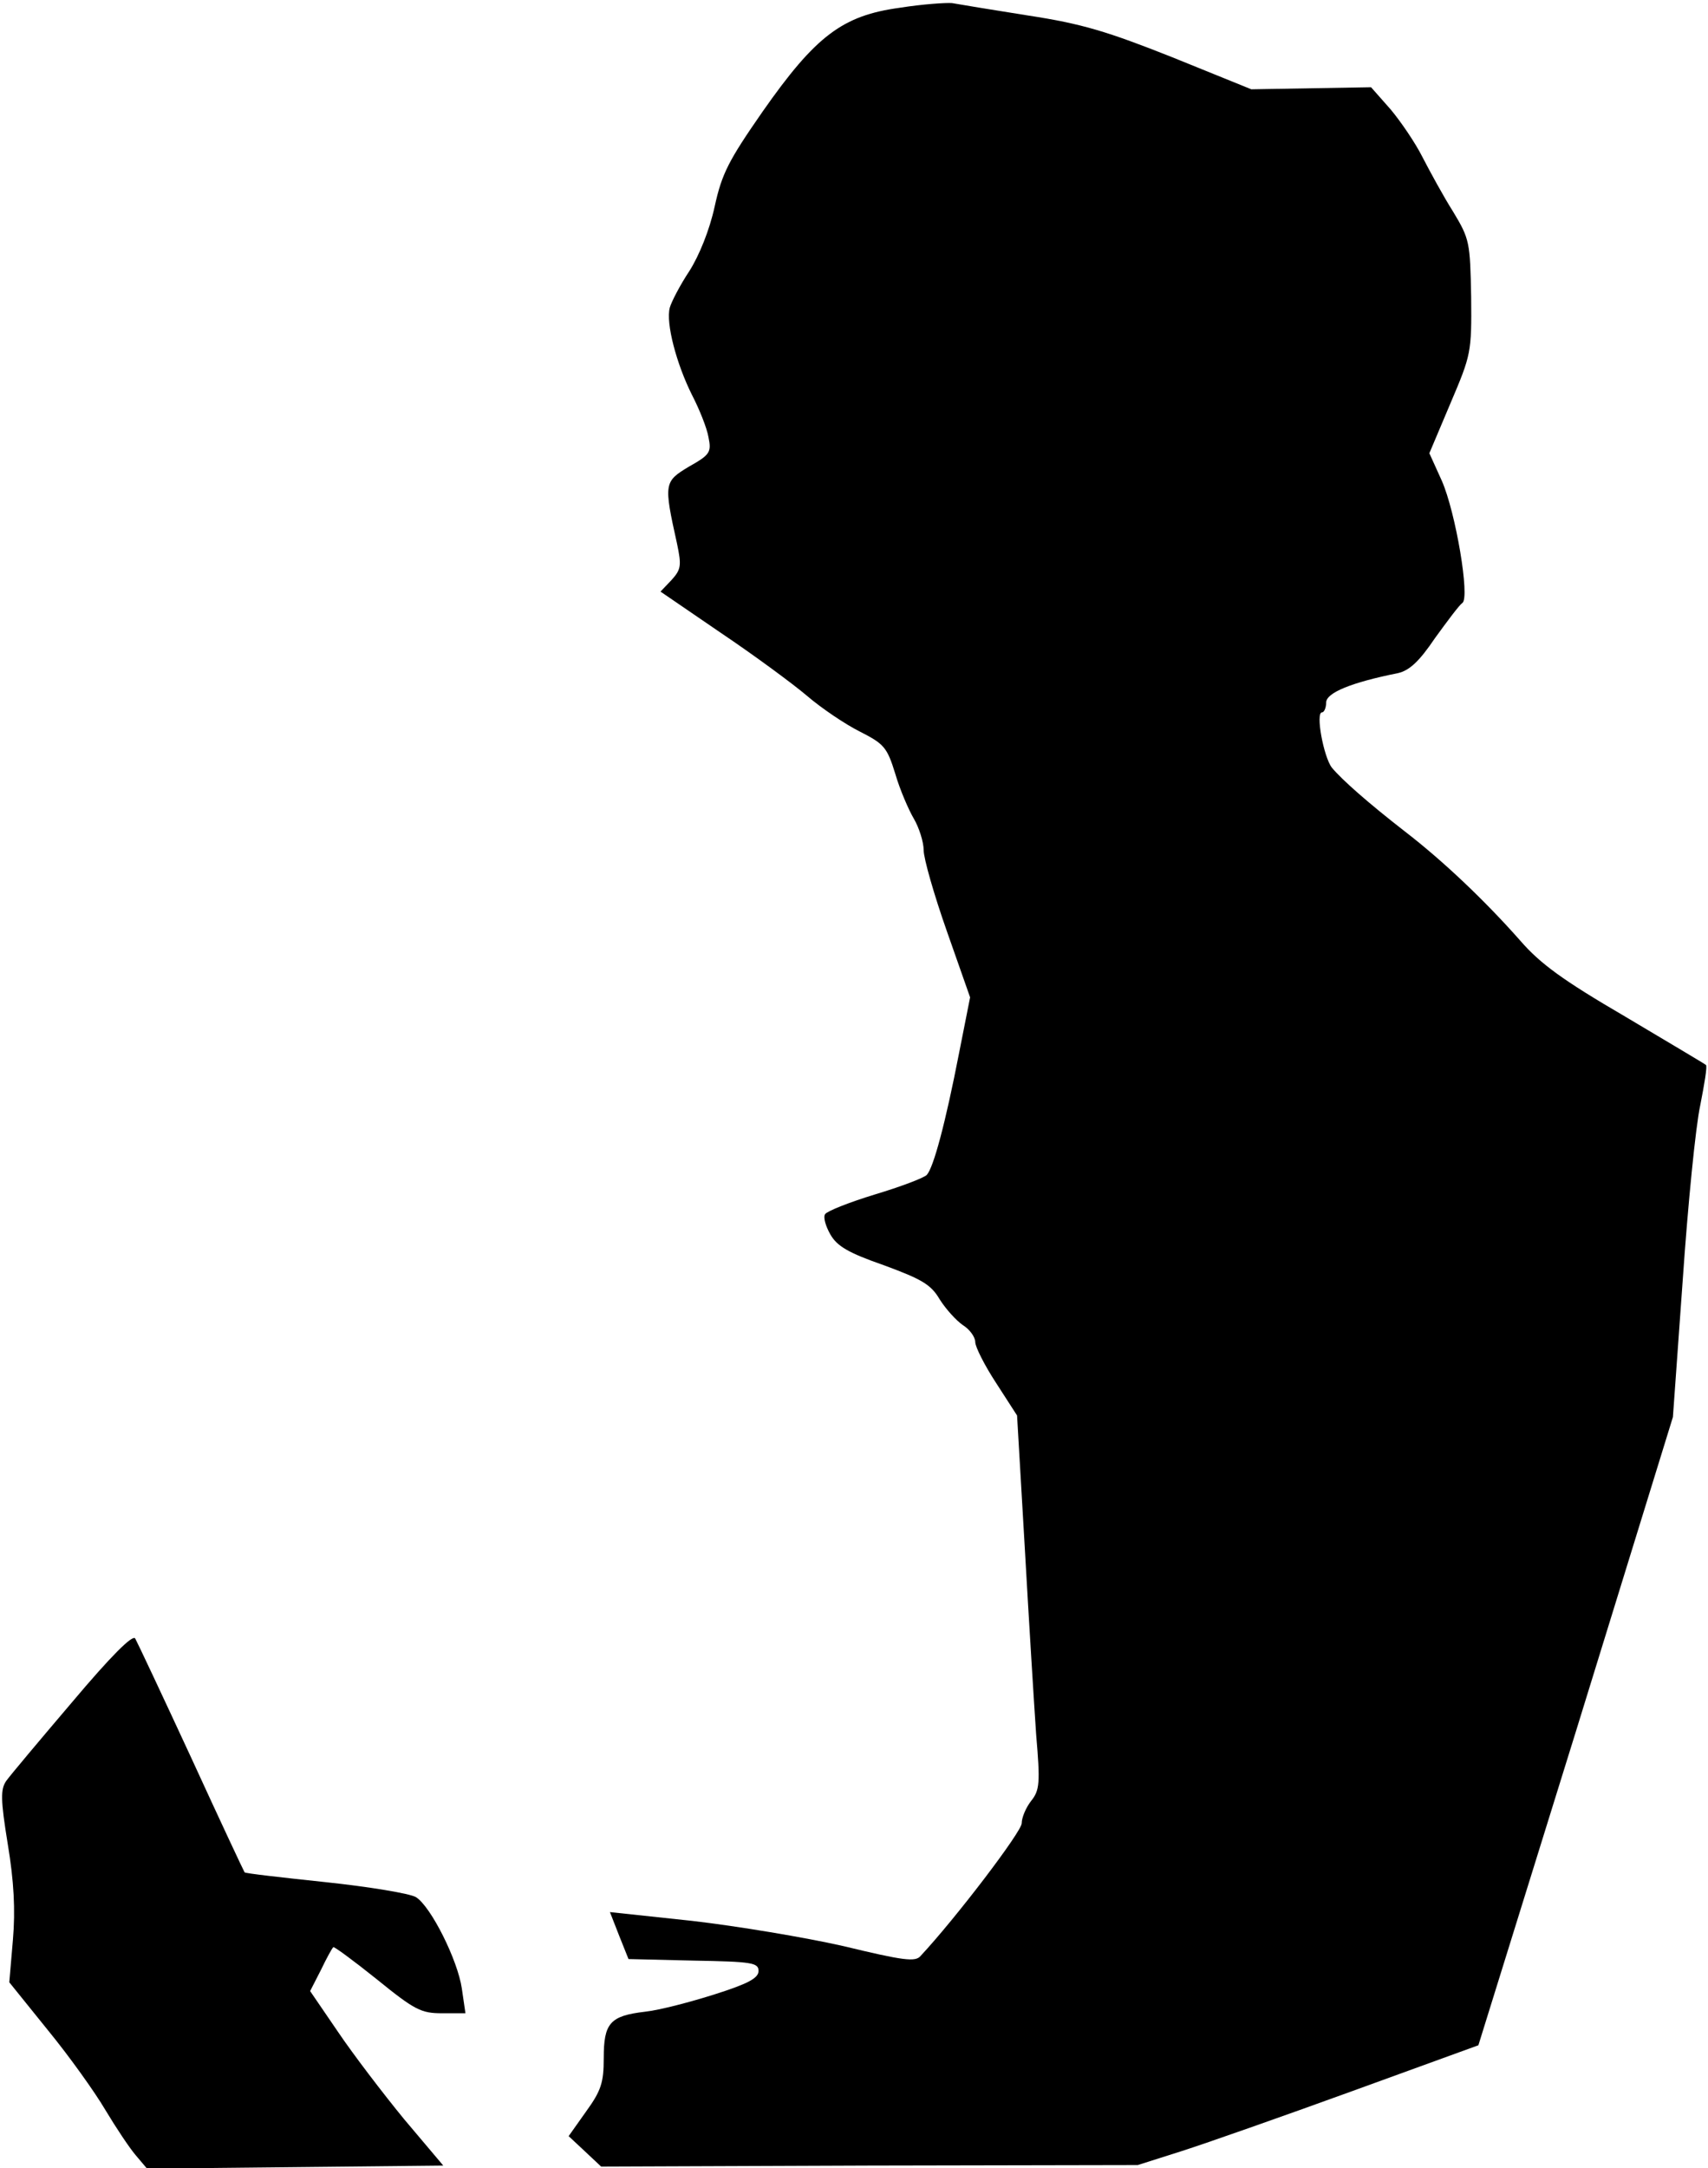 <?xml version="1.0" standalone="no"?>
<!DOCTYPE svg PUBLIC "-//W3C//DTD SVG 20010904//EN"
 "http://www.w3.org/TR/2001/REC-SVG-20010904/DTD/svg10.dtd">
<svg version="1.0" xmlns="http://www.w3.org/2000/svg"
 width="331pt" height="420pt" viewBox="0 0 331 420"
 preserveAspectRatio="xMidYMid meet">
<g transform="translate(0,420) scale(0.1,-0.1)"
fill="#000000" stroke="none">
<path fill="#000000" stroke="none" d="M1744 4185 c-111 -15 -163 -54 -266
-201 -66 -95 -79 -120 -93 -184 -10 -46 -30 -95 -49 -125 -18 -27 -35 -60 -38
-71 -8 -30 13 -109 43 -169 14 -27 29 -64 32 -82 6 -29 3 -34 -38 -57 -48 -29
-49 -32 -23 -149 9 -43 8 -50 -11 -71 l-21 -22 117 -80 c64 -43 140 -99 167
-122 28 -24 74 -55 102 -69 47 -24 53 -30 69 -82 9 -31 26 -70 36 -87 10 -17
19 -45 19 -61 0 -16 20 -86 45 -157 l45 -128 -21 -106 c-27 -139 -50 -224 -63
-238 -6 -6 -51 -23 -101 -38 -49 -15 -92 -32 -96 -38 -4 -6 1 -23 10 -39 13
-23 35 -36 104 -60 73 -27 91 -37 108 -66 12 -19 32 -41 45 -50 13 -8 24 -23
24 -33 0 -9 18 -45 41 -80 l40 -62 15 -257 c8 -141 18 -303 22 -361 8 -94 7
-108 -10 -129 -10 -13 -18 -32 -18 -43 0 -16 -127 -183 -196 -257 -10 -12 -33
-9 -149 19 -75 17 -207 39 -294 49 l-159 17 18 -46 18 -45 126 -3 c113 -2 126
-4 126 -20 0 -14 -21 -25 -84 -45 -47 -15 -108 -31 -136 -34 -68 -8 -80 -22
-80 -90 0 -47 -5 -63 -34 -103 l-34 -48 31 -29 32 -30 520 2 520 1 85 27 c47
15 195 67 330 116 l245 89 189 608 188 609 19 265 c10 146 25 298 34 339 8 41
14 76 11 78 -2 2 -73 44 -157 94 -120 70 -164 102 -203 147 -68 77 -149 154
-223 211 -72 56 -122 100 -142 124 -16 21 -32 107 -19 107 4 0 8 9 8 19 0 19
49 39 139 57 22 5 41 22 72 68 24 33 47 64 53 68 15 10 -13 176 -40 237 l-24
53 41 97 c40 94 41 98 40 206 -2 106 -3 112 -35 165 -19 30 -45 78 -59 105
-14 28 -42 69 -62 93 l-38 43 -116 -2 -116 -2 -153 62 c-126 50 -175 65 -280
81 -70 11 -136 22 -147 24 -11 1 -57 -2 -101 -9z"/>
<path fill="#000000" stroke="none" d="M140 903 c-63 -74 -121 -143 -128 -153
-11 -16 -11 -36 3 -122 12 -72 15 -128 10 -186 l-7 -82 75 -93 c41 -50 91
-120 111 -154 21 -35 47 -74 59 -88 l22 -26 287 3 287 3 -76 90 c-41 50 -99
126 -128 169 l-54 79 21 41 c11 23 22 43 24 44 1 2 39 -26 84 -62 74 -60 86
-66 127 -66 l45 0 -7 48 c-8 55 -60 159 -89 177 -12 7 -90 20 -175 29 -85 9
-156 17 -157 19 -1 1 -48 101 -103 221 -56 121 -105 225 -109 232 -5 8 -47
-34 -122 -123z"/>
</g>
</svg>
